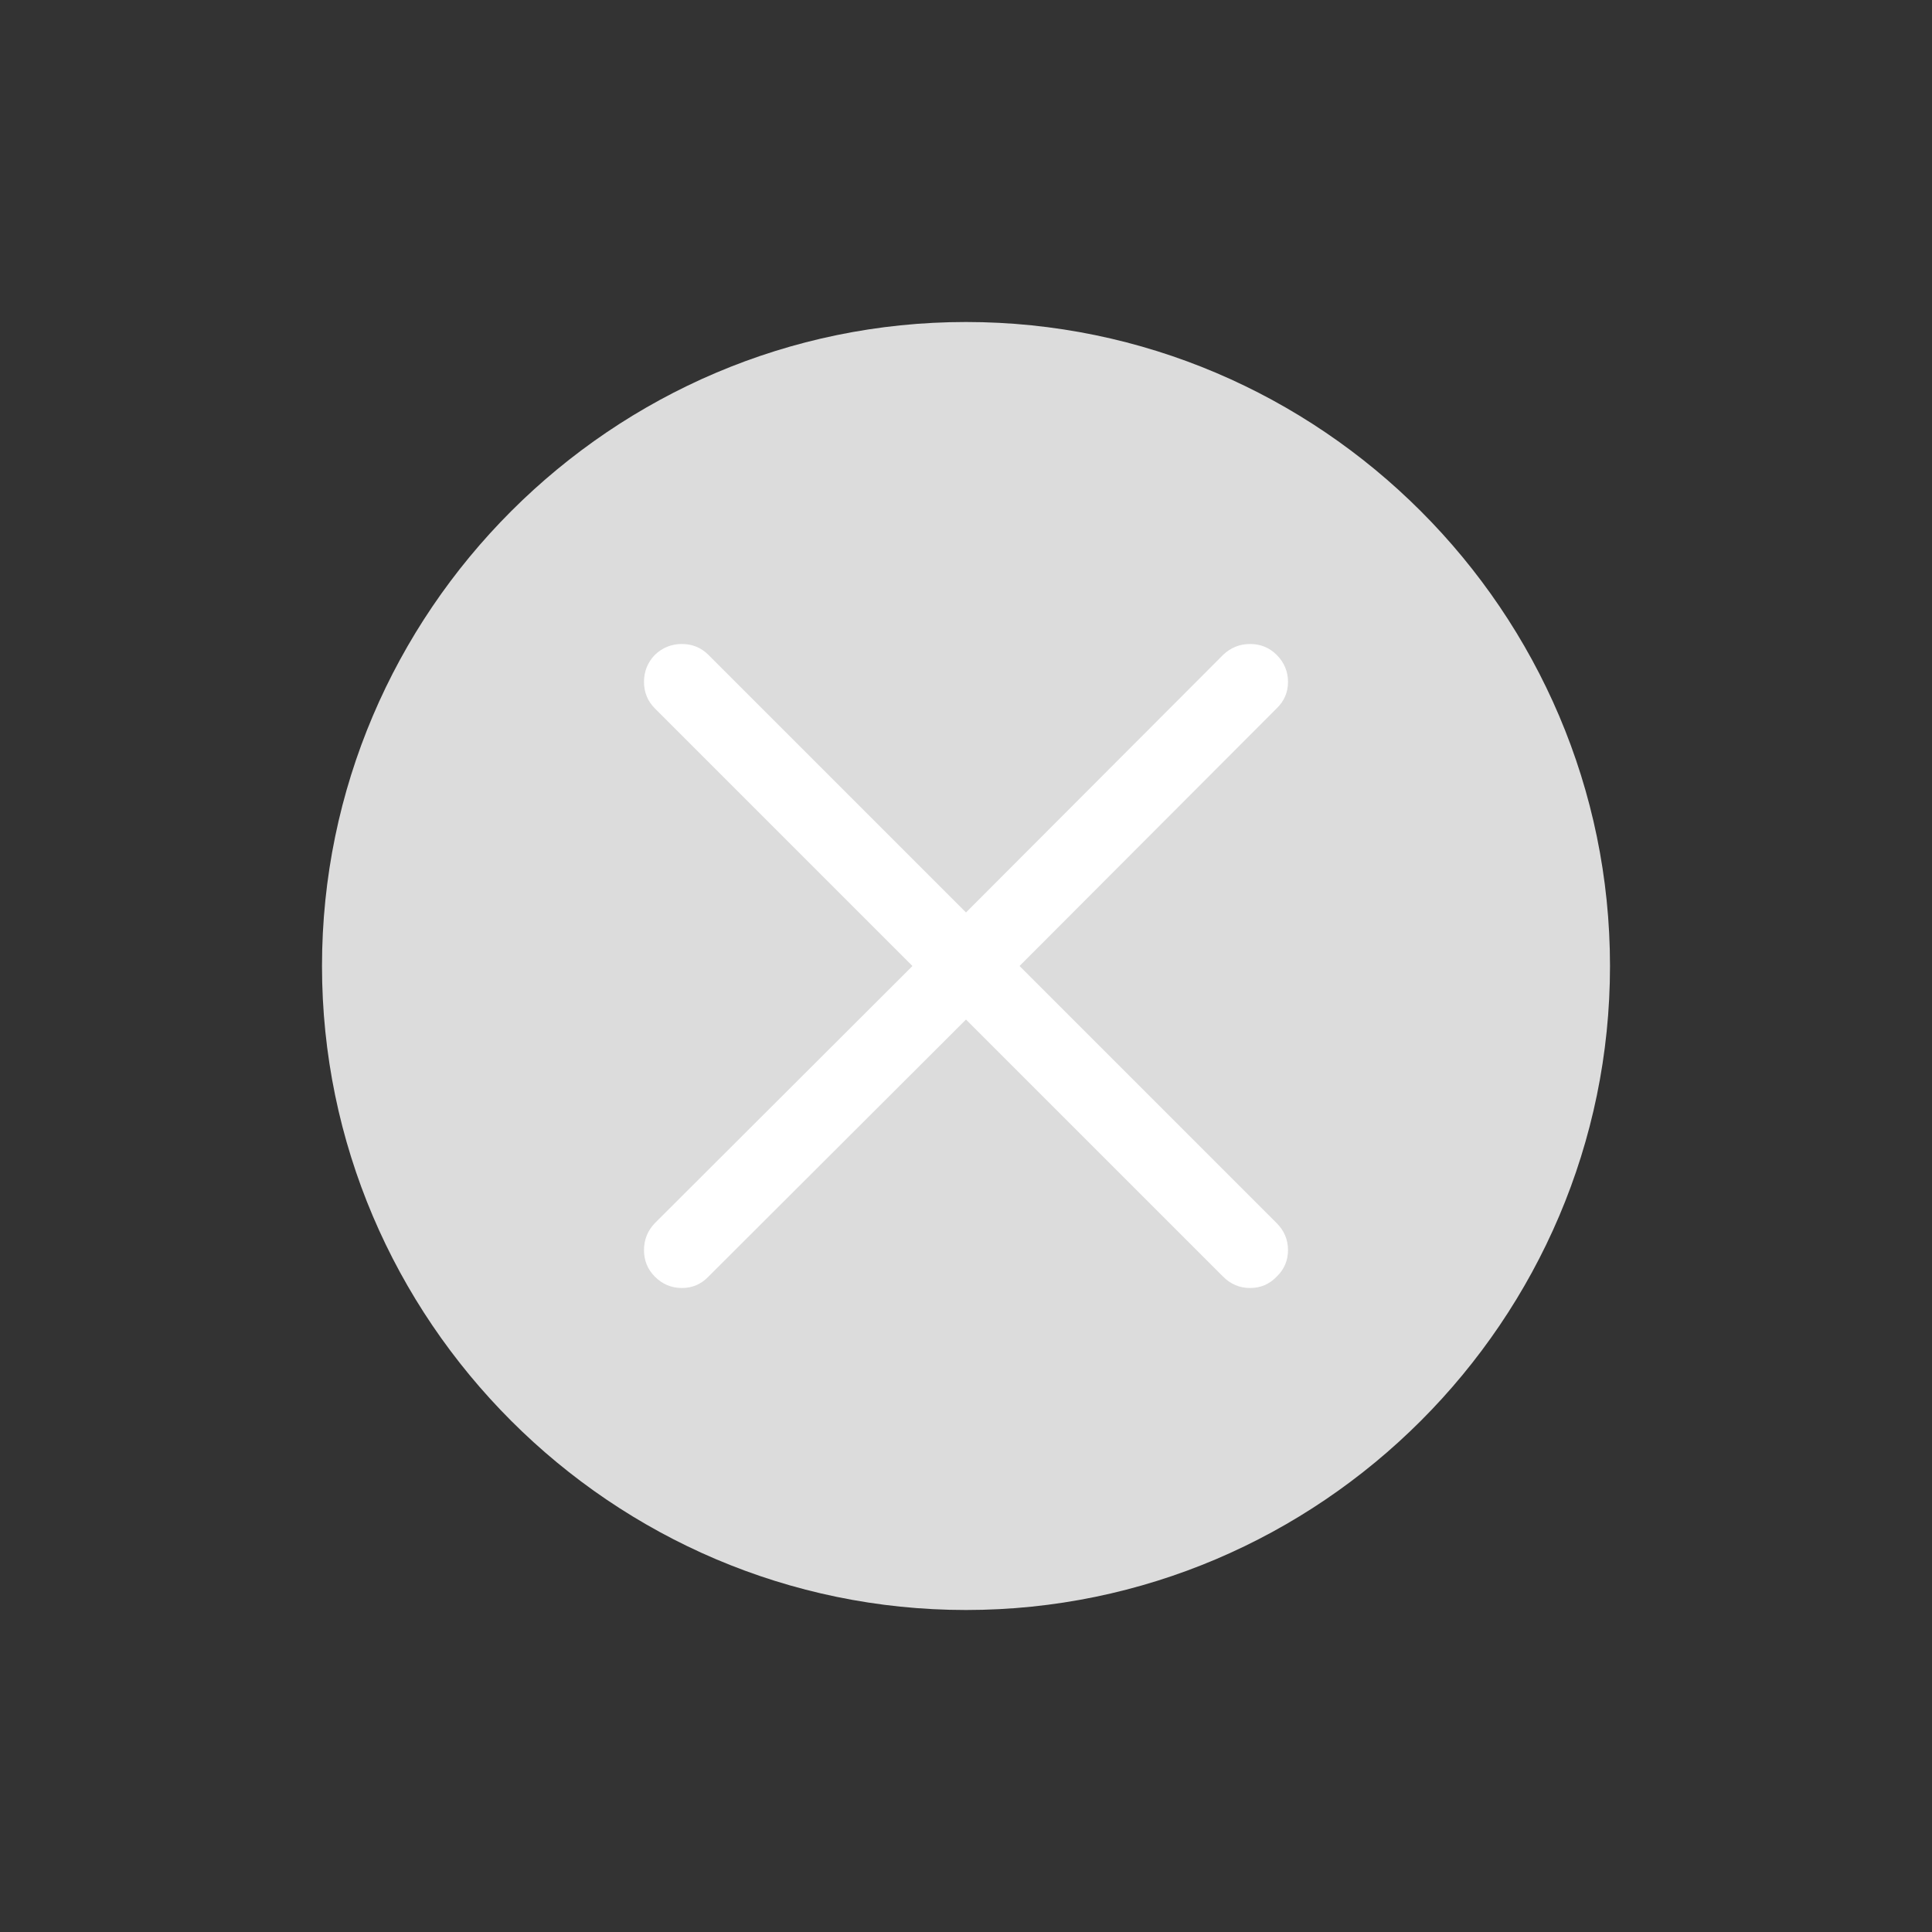 <svg width="24" height="24" viewBox="0 0 24 24" fill="none" xmlns="http://www.w3.org/2000/svg">
<rect x="0" y="0" width="24" height="24" fill="#333333" stroke="none"/>
<path d="M12 4C7.6 4 4 7.6 4 12C4 16.4 7.6 20 12 20C16.4 20 20 16.4 20 12C20 7.6 16.4 4 12 4Z" fill="#DCDCDC"/>
<path d="M15.859 8.8C15.953 8.71 16 8.6 16 8.471C16 8.341 15.953 8.229 15.859 8.135C15.769 8.045 15.659 8 15.529 8C15.4 8 15.288 8.045 15.194 8.135L12 11.335L8.8 8.135C8.71 8.045 8.6 8 8.471 8C8.341 8 8.229 8.045 8.135 8.135C8.045 8.229 8 8.341 8 8.471C8 8.6 8.045 8.71 8.135 8.8L11.335 12L8.135 15.194C8.045 15.288 8 15.4 8 15.529C8 15.659 8.045 15.769 8.135 15.859C8.229 15.953 8.341 16 8.471 16C8.6 16 8.71 15.953 8.8 15.859L12 12.665L15.194 15.859C15.288 15.953 15.4 16 15.529 16C15.659 16 15.769 15.953 15.859 15.859C15.953 15.769 16 15.659 16 15.529C16 15.4 15.953 15.288 15.859 15.194L12.665 12L15.859 8.8Z" fill="white"/>
</svg>

